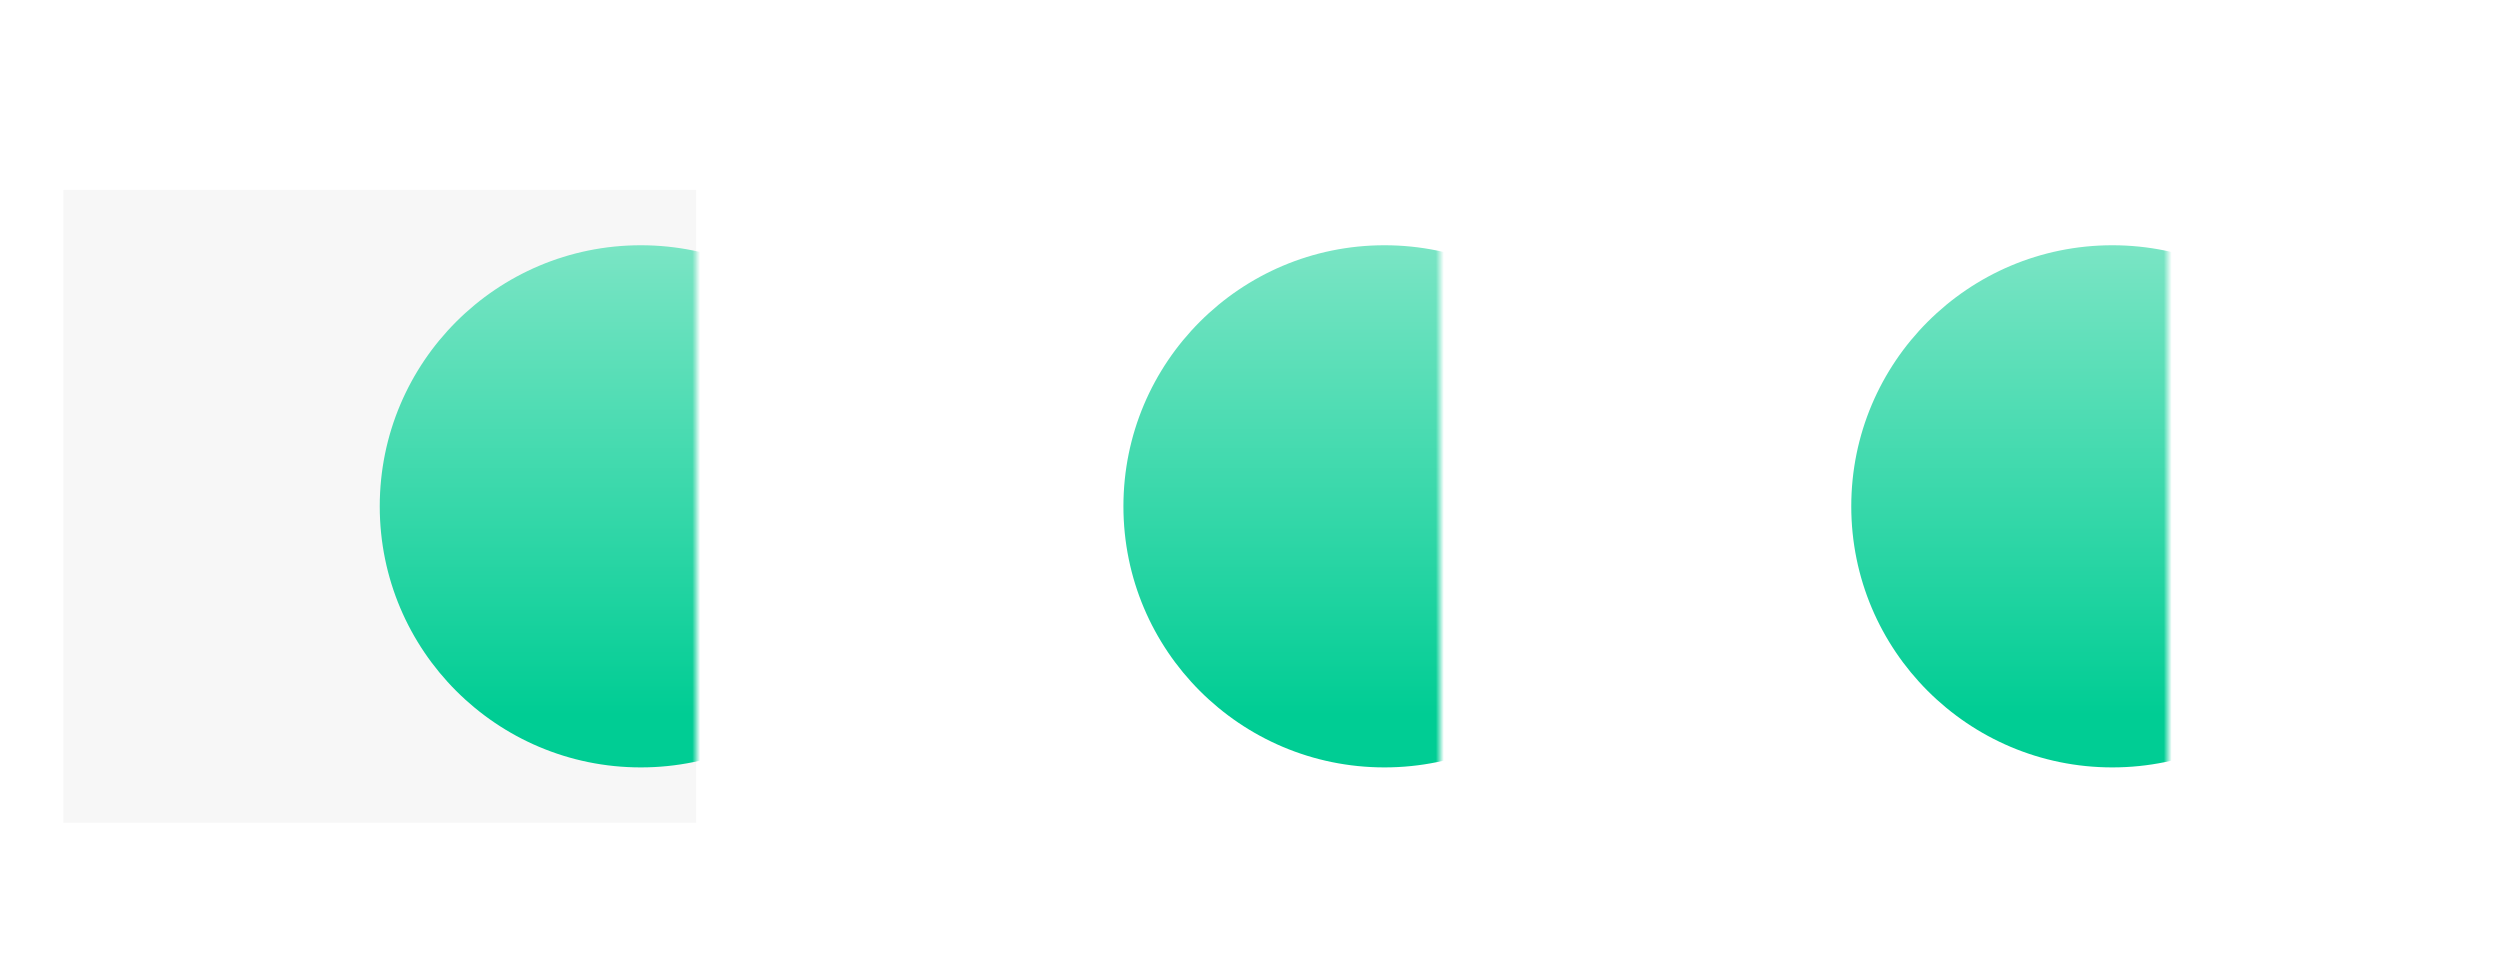 <?xml version="1.0" encoding="UTF-8"?>
<svg width="316px" height="123px" viewBox="0 0 316 123" version="1.1" xmlns="http://www.w3.org/2000/svg" xmlns:xlink="http://www.w3.org/1999/xlink">
    <!-- Generator: Sketch 49.2 (51160) - http://www.bohemiancoding.com/sketch -->
    <title>Artboard Copy</title>
    <desc>Created with Sketch.</desc>
    <defs>
        <rect id="path-1" x="0" y="0" width="80" height="80"></rect>
        <linearGradient x1="50%" y1="90.188%" x2="50%" y2="-12.45%" id="linearGradient-3">
            <stop stop-color="#00CD94" offset="0%"></stop>
            <stop stop-color="#8BE8CB" offset="100%"></stop>
        </linearGradient>
        <rect id="path-4" x="0" y="0" width="80" height="80"></rect>
        <rect id="path-6" x="0" y="0" width="80" height="80"></rect>
    </defs>
    <g id="Artboard-Copy" stroke="none" stroke-width="1" fill="none" fill-rule="evenodd">
        <g id="Group" transform="translate(8, 24)">
            <mask id="mask-2" fill="white">
                <use xlink:href="#path-1"></use>
            </mask>
            <use id="mask" fill-opacity="0.2" fill="#D8D8D8" xlink:href="#path-1"></use>
            <circle id="Oval-5" fill="url(#linearGradient-3)" mask="url(#mask-2)" cx="73" cy="40" r="33"></circle>
        </g>
        <g id="Group-Copy" transform="translate(102, 24)">
            <mask id="mask-5" fill="white">
                <use xlink:href="#path-4"></use>
            </mask>
            <g id="mask"></g>
            <circle id="Oval-5" fill="url(#linearGradient-3)" mask="url(#mask-5)" cx="73" cy="40" r="33"></circle>
        </g>
        <g id="Group-Copy-2" transform="translate(194, 24)">
            <mask id="mask-7" fill="white">
                <use xlink:href="#path-6"></use>
            </mask>
            <g id="mask" opacity="0"></g>
            <circle id="Oval-5" fill="url(#linearGradient-3)" mask="url(#mask-7)" cx="73" cy="40" r="33"></circle>
        </g>
    </g>
</svg>